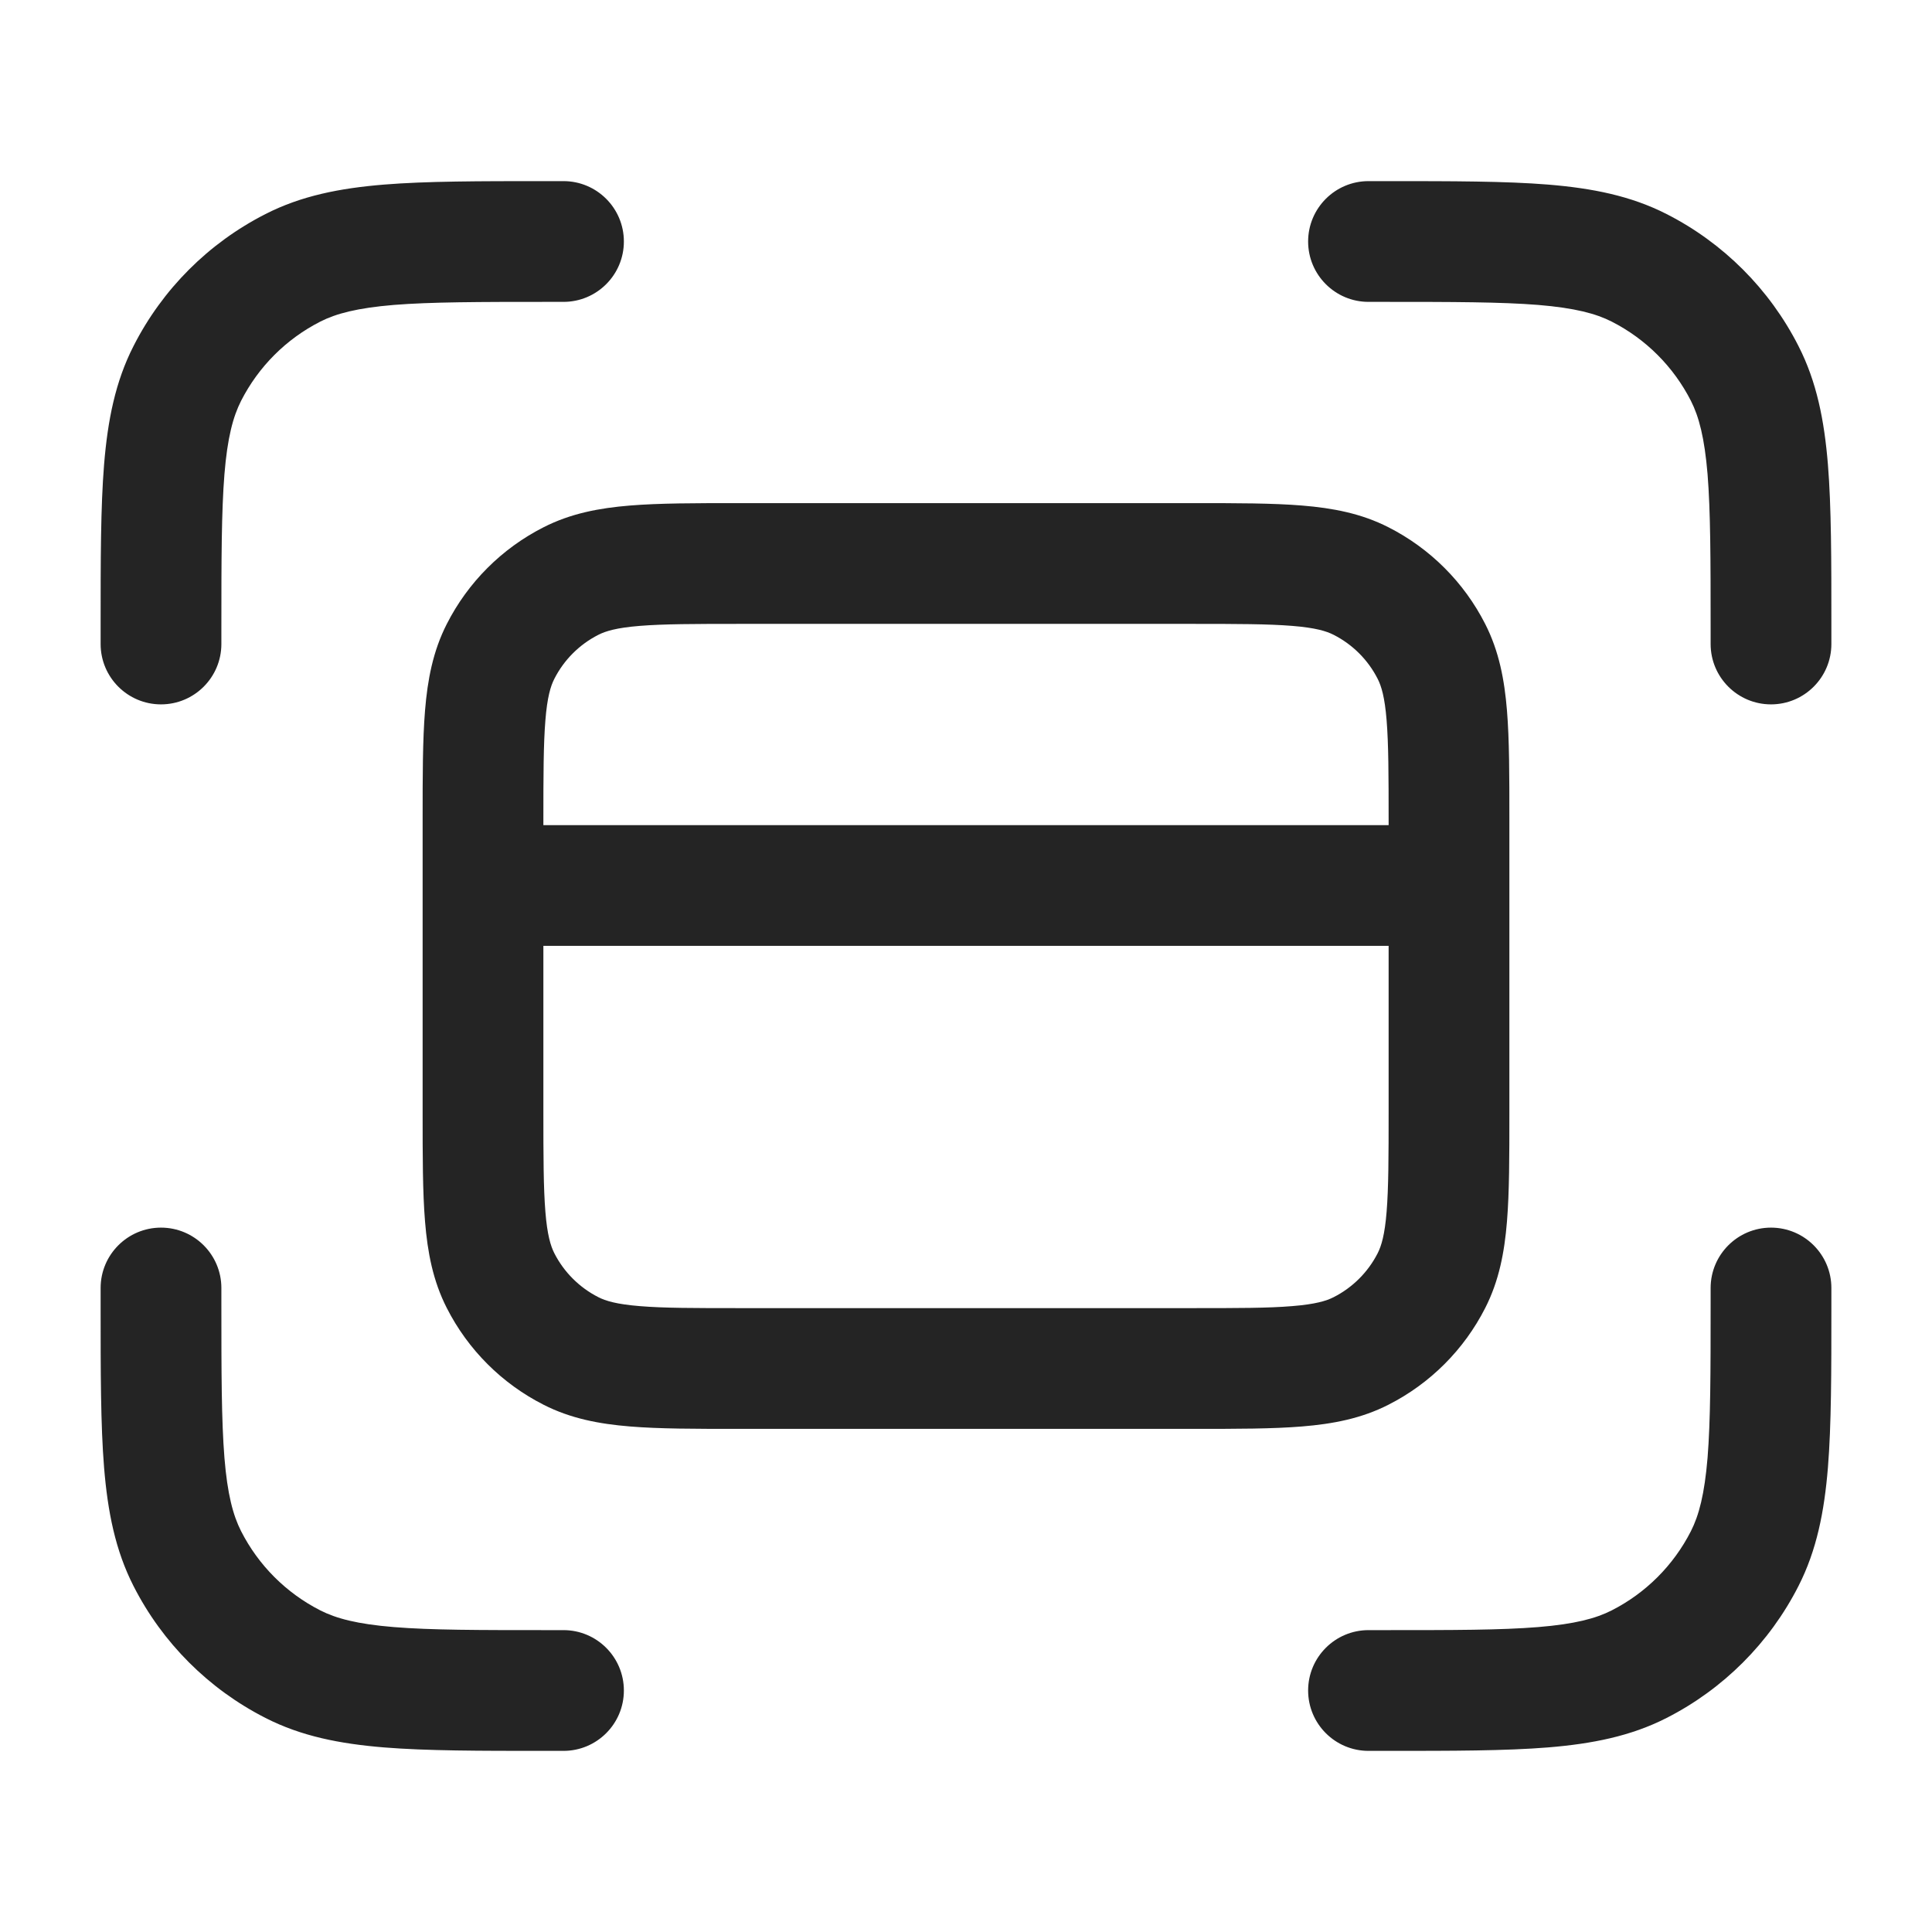 <svg width="24" height="24" viewBox="0 0 24 24" fill="none" xmlns="http://www.w3.org/2000/svg">
<path fill-rule="evenodd" clip-rule="evenodd" d="M6.8 2.25H6.768H6.768C5.955 2.25 5.299 2.25 4.769 2.293C4.222 2.338 3.742 2.432 3.298 2.659C2.592 3.018 2.018 3.592 1.659 4.298C1.432 4.742 1.338 5.222 1.293 5.769C1.25 6.3 1.25 6.955 1.25 7.768V7.768V7.8V8C1.25 8.414 1.586 8.75 2 8.75C2.414 8.75 2.75 8.414 2.75 8V7.8C2.75 6.948 2.751 6.353 2.788 5.891C2.825 5.437 2.895 5.176 2.995 4.979C3.211 4.555 3.555 4.211 3.979 3.995C4.176 3.895 4.437 3.826 4.891 3.788C5.353 3.751 5.948 3.75 6.8 3.75H7C7.414 3.75 7.75 3.414 7.75 3C7.75 2.586 7.414 2.25 7 2.25H6.8ZM17.2 3.75C18.052 3.75 18.647 3.751 19.109 3.788C19.563 3.826 19.824 3.895 20.021 3.995C20.445 4.211 20.789 4.555 21.005 4.979C21.105 5.176 21.174 5.437 21.212 5.891C21.249 6.353 21.25 6.948 21.25 7.8V8C21.25 8.414 21.586 8.75 22 8.75C22.414 8.75 22.75 8.414 22.75 8V7.8V7.768C22.75 6.955 22.75 6.3 22.707 5.769C22.662 5.222 22.568 4.742 22.341 4.298C21.982 3.592 21.408 3.018 20.703 2.659C20.258 2.432 19.778 2.338 19.232 2.293C18.701 2.25 18.045 2.25 17.232 2.25H17.232H17.2H17C16.586 2.25 16.25 2.586 16.25 3C16.25 3.414 16.586 3.75 17 3.75H17.2ZM2.75 16C2.75 15.586 2.414 15.25 2 15.25C1.586 15.25 1.25 15.586 1.25 16V16.2V16.232V16.232C1.25 17.045 1.25 17.701 1.293 18.232C1.338 18.778 1.432 19.258 1.659 19.703C2.018 20.408 2.592 20.982 3.298 21.341C3.742 21.568 4.222 21.662 4.769 21.707C5.299 21.75 5.955 21.75 6.768 21.75H6.8H7C7.414 21.75 7.75 21.414 7.75 21C7.75 20.586 7.414 20.25 7 20.25H6.8C5.948 20.25 5.353 20.25 4.891 20.212C4.437 20.175 4.176 20.105 3.979 20.005C3.555 19.789 3.211 19.445 2.995 19.021C2.895 18.824 2.825 18.563 2.788 18.109C2.751 17.647 2.75 17.052 2.75 16.2V16ZM22.75 16C22.75 15.586 22.414 15.25 22 15.25C21.586 15.25 21.25 15.586 21.25 16V16.2C21.25 17.052 21.249 17.647 21.212 18.109C21.174 18.563 21.105 18.824 21.005 19.021C20.789 19.445 20.445 19.789 20.021 20.005C19.824 20.105 19.563 20.175 19.109 20.212C18.647 20.25 18.052 20.25 17.2 20.25H17C16.586 20.25 16.25 20.586 16.25 21C16.25 21.414 16.586 21.75 17 21.75H17.2H17.232C18.045 21.75 18.701 21.75 19.232 21.707C19.778 21.662 20.258 21.568 20.703 21.341C21.408 20.982 21.982 20.408 22.341 19.703C22.568 19.258 22.662 18.778 22.707 18.232C22.75 17.701 22.75 17.045 22.75 16.232V16.2V16ZM9.17 6.25L9.2 6.25L14.8 6.25L14.83 6.25C15.365 6.25 15.81 6.25 16.175 6.28C16.555 6.311 16.911 6.378 17.248 6.55C17.766 6.813 18.187 7.234 18.45 7.752C18.622 8.089 18.689 8.446 18.72 8.825C18.75 9.19 18.75 9.635 18.75 10.17V10.2V11V13.8V13.831C18.75 14.365 18.75 14.81 18.72 15.175C18.689 15.555 18.622 15.911 18.45 16.248C18.187 16.766 17.766 17.187 17.248 17.45C16.911 17.622 16.555 17.689 16.175 17.72C15.81 17.75 15.365 17.75 14.83 17.75H14.83H14.8H9.2H9.17H9.17C8.635 17.75 8.19 17.75 7.825 17.72C7.445 17.689 7.089 17.622 6.752 17.45C6.234 17.187 5.813 16.766 5.55 16.248C5.378 15.911 5.311 15.555 5.28 15.175C5.25 14.81 5.25 14.365 5.25 13.831L5.25 13.8L5.25 11V10.2L5.25 10.17C5.25 9.635 5.25 9.19 5.28 8.825C5.311 8.446 5.378 8.089 5.55 7.752C5.813 7.234 6.234 6.813 6.752 6.55C7.089 6.378 7.445 6.311 7.825 6.28C8.19 6.25 8.635 6.25 9.17 6.25ZM17.25 10.2V10.25L6.75 10.25V10.2C6.75 9.628 6.751 9.243 6.775 8.948C6.798 8.66 6.84 8.523 6.886 8.433C7.006 8.197 7.197 8.006 7.433 7.886C7.523 7.84 7.66 7.798 7.947 7.775C8.243 7.751 8.628 7.75 9.2 7.75L14.8 7.75C15.372 7.75 15.757 7.751 16.052 7.775C16.34 7.798 16.477 7.84 16.567 7.886C16.803 8.006 16.994 8.197 17.114 8.433C17.16 8.523 17.202 8.66 17.225 8.948C17.249 9.243 17.25 9.628 17.25 10.2ZM17.25 11.75L6.75 11.75V13.8C6.75 14.373 6.751 14.757 6.775 15.053C6.798 15.34 6.84 15.477 6.886 15.568C7.006 15.803 7.197 15.994 7.433 16.114C7.523 16.16 7.66 16.202 7.947 16.225C8.243 16.25 8.628 16.25 9.2 16.25H14.8C15.372 16.25 15.757 16.25 16.052 16.225C16.34 16.202 16.477 16.16 16.567 16.114C16.803 15.994 16.994 15.803 17.114 15.568C17.16 15.477 17.202 15.34 17.225 15.053C17.249 14.757 17.25 14.373 17.25 13.8V11.75Z" fill="#242424"/>
</svg>
